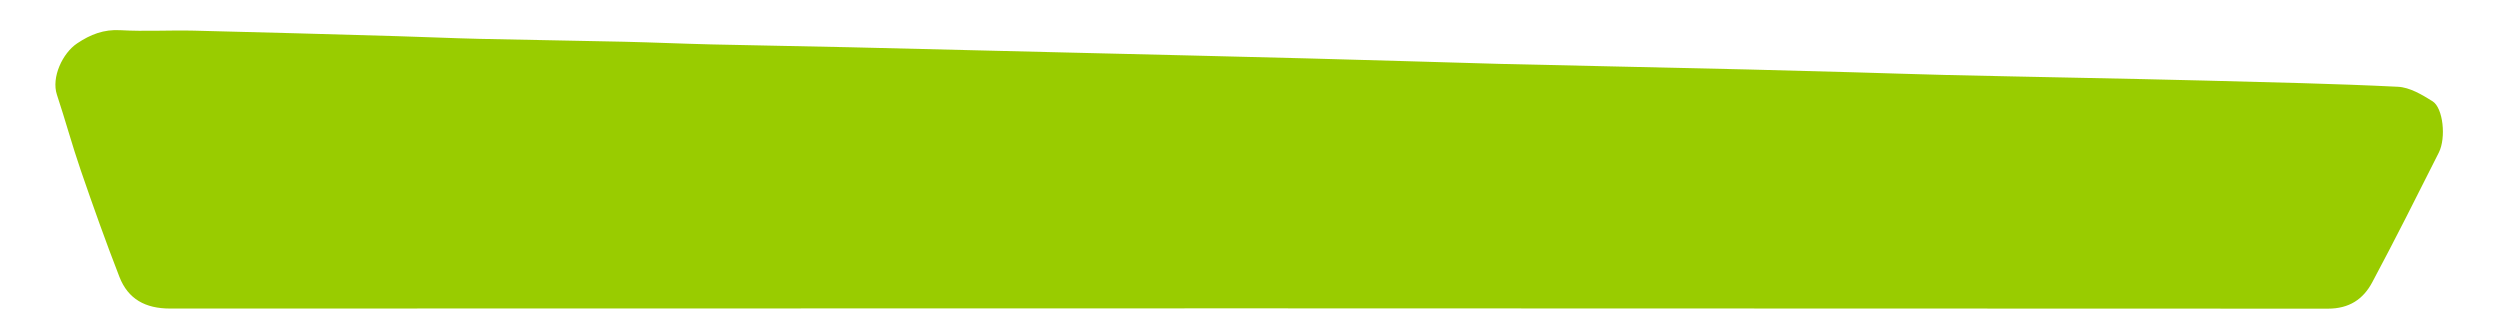 <svg version="1.1" id="Layer_1" xmlns="http://www.w3.org/2000/svg" xmlns:xlink="http://www.w3.org/1999/xlink" x="0px" y="0px" preserveAspectRatio="xMidYMid meet"
	 width="100%" viewBox="0 0 900 120" enable-background="new 0 0 900 120" xml:space="preserve">
<path opacity="0" stroke="none"
	d="
M693,121
	C462.056,121 231.613,121 1.085,121
	C1.085,81.066 1.085,41.133 1.085,1.099
	C301,1.099 601,1.099 900.974,1.099
	C900.974,41.054 900.974,81.027 900.974,121
	C831.799,121 762.65,121 693,121
M539.497,23
	C516.433,22.335 493.37,21.622 470.304,21.017
	C442.908,20.298 415.51,19.671 388.113,19.004
	C360.715,18.337 333.319,17.645 305.92,17.012
	C289.307,16.629 272.69,16.38 256.077,15.988
	C245.625,15.741 235.179,15.265 224.728,15.026
	C207.281,14.627 189.831,14.384 172.385,13.982
	C162.6,13.756 152.82,13.299 143.036,13.02
	C118.639,12.324 94.242,11.608 69.842,11.033
	C61.015,10.826 52.158,11.374 43.356,10.87
	C37.345,10.526 32.581,12.389 27.742,15.635
	C22.541,19.124 18.41,27.839 20.497,34.119
	C23.495,43.141 25.983,52.335 29.077,61.322
	C33.505,74.18 38.063,87.004 42.992,99.676
	C46.12,107.718 52.409,111.078 61.196,111.075
	C320.142,110.982 579.088,110.975 838.034,111.119
	C845.726,111.124 850.746,107.725 853.989,101.658
	C862.244,86.215 870.11,70.562 877.981,54.917
	C880.65,49.613 879.536,38.861 875.727,36.466
	C871.93,34.08 867.513,31.448 863.254,31.237
	C840.212,30.095 817.136,29.632 794.07,29.014
	C778.956,28.609 763.84,28.333 748.725,28.01
	C732.61,27.667 716.494,27.372 700.381,26.988
	C689.263,26.722 678.149,26.327 667.032,26.016
	C654.417,25.662 641.802,25.312 629.186,25.007
	C614.405,24.649 599.622,24.342 584.84,24.009
	C570.059,23.676 555.277,23.337 539.497,23
z"/>
<path fill="#99CC00" opacity="1" stroke="none"
	d="
M539.996,23
	C555.277,23.337 570.059,23.676 584.84,24.009
	C599.622,24.342 614.405,24.649 629.186,25.007
	C641.802,25.312 654.417,25.662 667.032,26.016
	C678.149,26.327 689.263,26.722 700.381,26.988
	C716.494,27.372 732.61,27.667 748.725,28.01
	C763.84,28.333 778.956,28.609 794.07,29.014
	C817.136,29.632 840.212,30.095 863.254,31.237
	C867.513,31.448 871.93,34.08 875.727,36.466
	C879.536,38.861 880.65,49.613 877.981,54.917
	C870.11,70.562 862.244,86.215 853.989,101.658
	C850.746,107.725 845.726,111.124 838.034,111.119
	C579.088,110.975 320.142,110.982 61.196,111.075
	C52.409,111.078 46.12,107.718 42.992,99.676
	C38.063,87.004 33.505,74.18 29.077,61.322
	C25.983,52.335 23.495,43.141 20.497,34.119
	C18.41,27.839 22.541,19.124 27.742,15.635
	C32.581,12.389 37.345,10.526 43.356,10.87
	C52.158,11.374 61.015,10.826 69.842,11.033
	C94.242,11.608 118.639,12.324 143.036,13.02
	C152.82,13.299 162.6,13.756 172.385,13.982
	C189.831,14.384 207.281,14.627 224.728,15.026
	C235.179,15.265 245.625,15.741 256.077,15.988
	C272.69,16.38 289.307,16.629 305.92,17.012
	C333.319,17.645 360.715,18.337 388.113,19.004
	C415.51,19.671 442.908,20.298 470.304,21.017
	C493.37,21.622 516.433,22.335 539.996,23
z"/>
</svg>